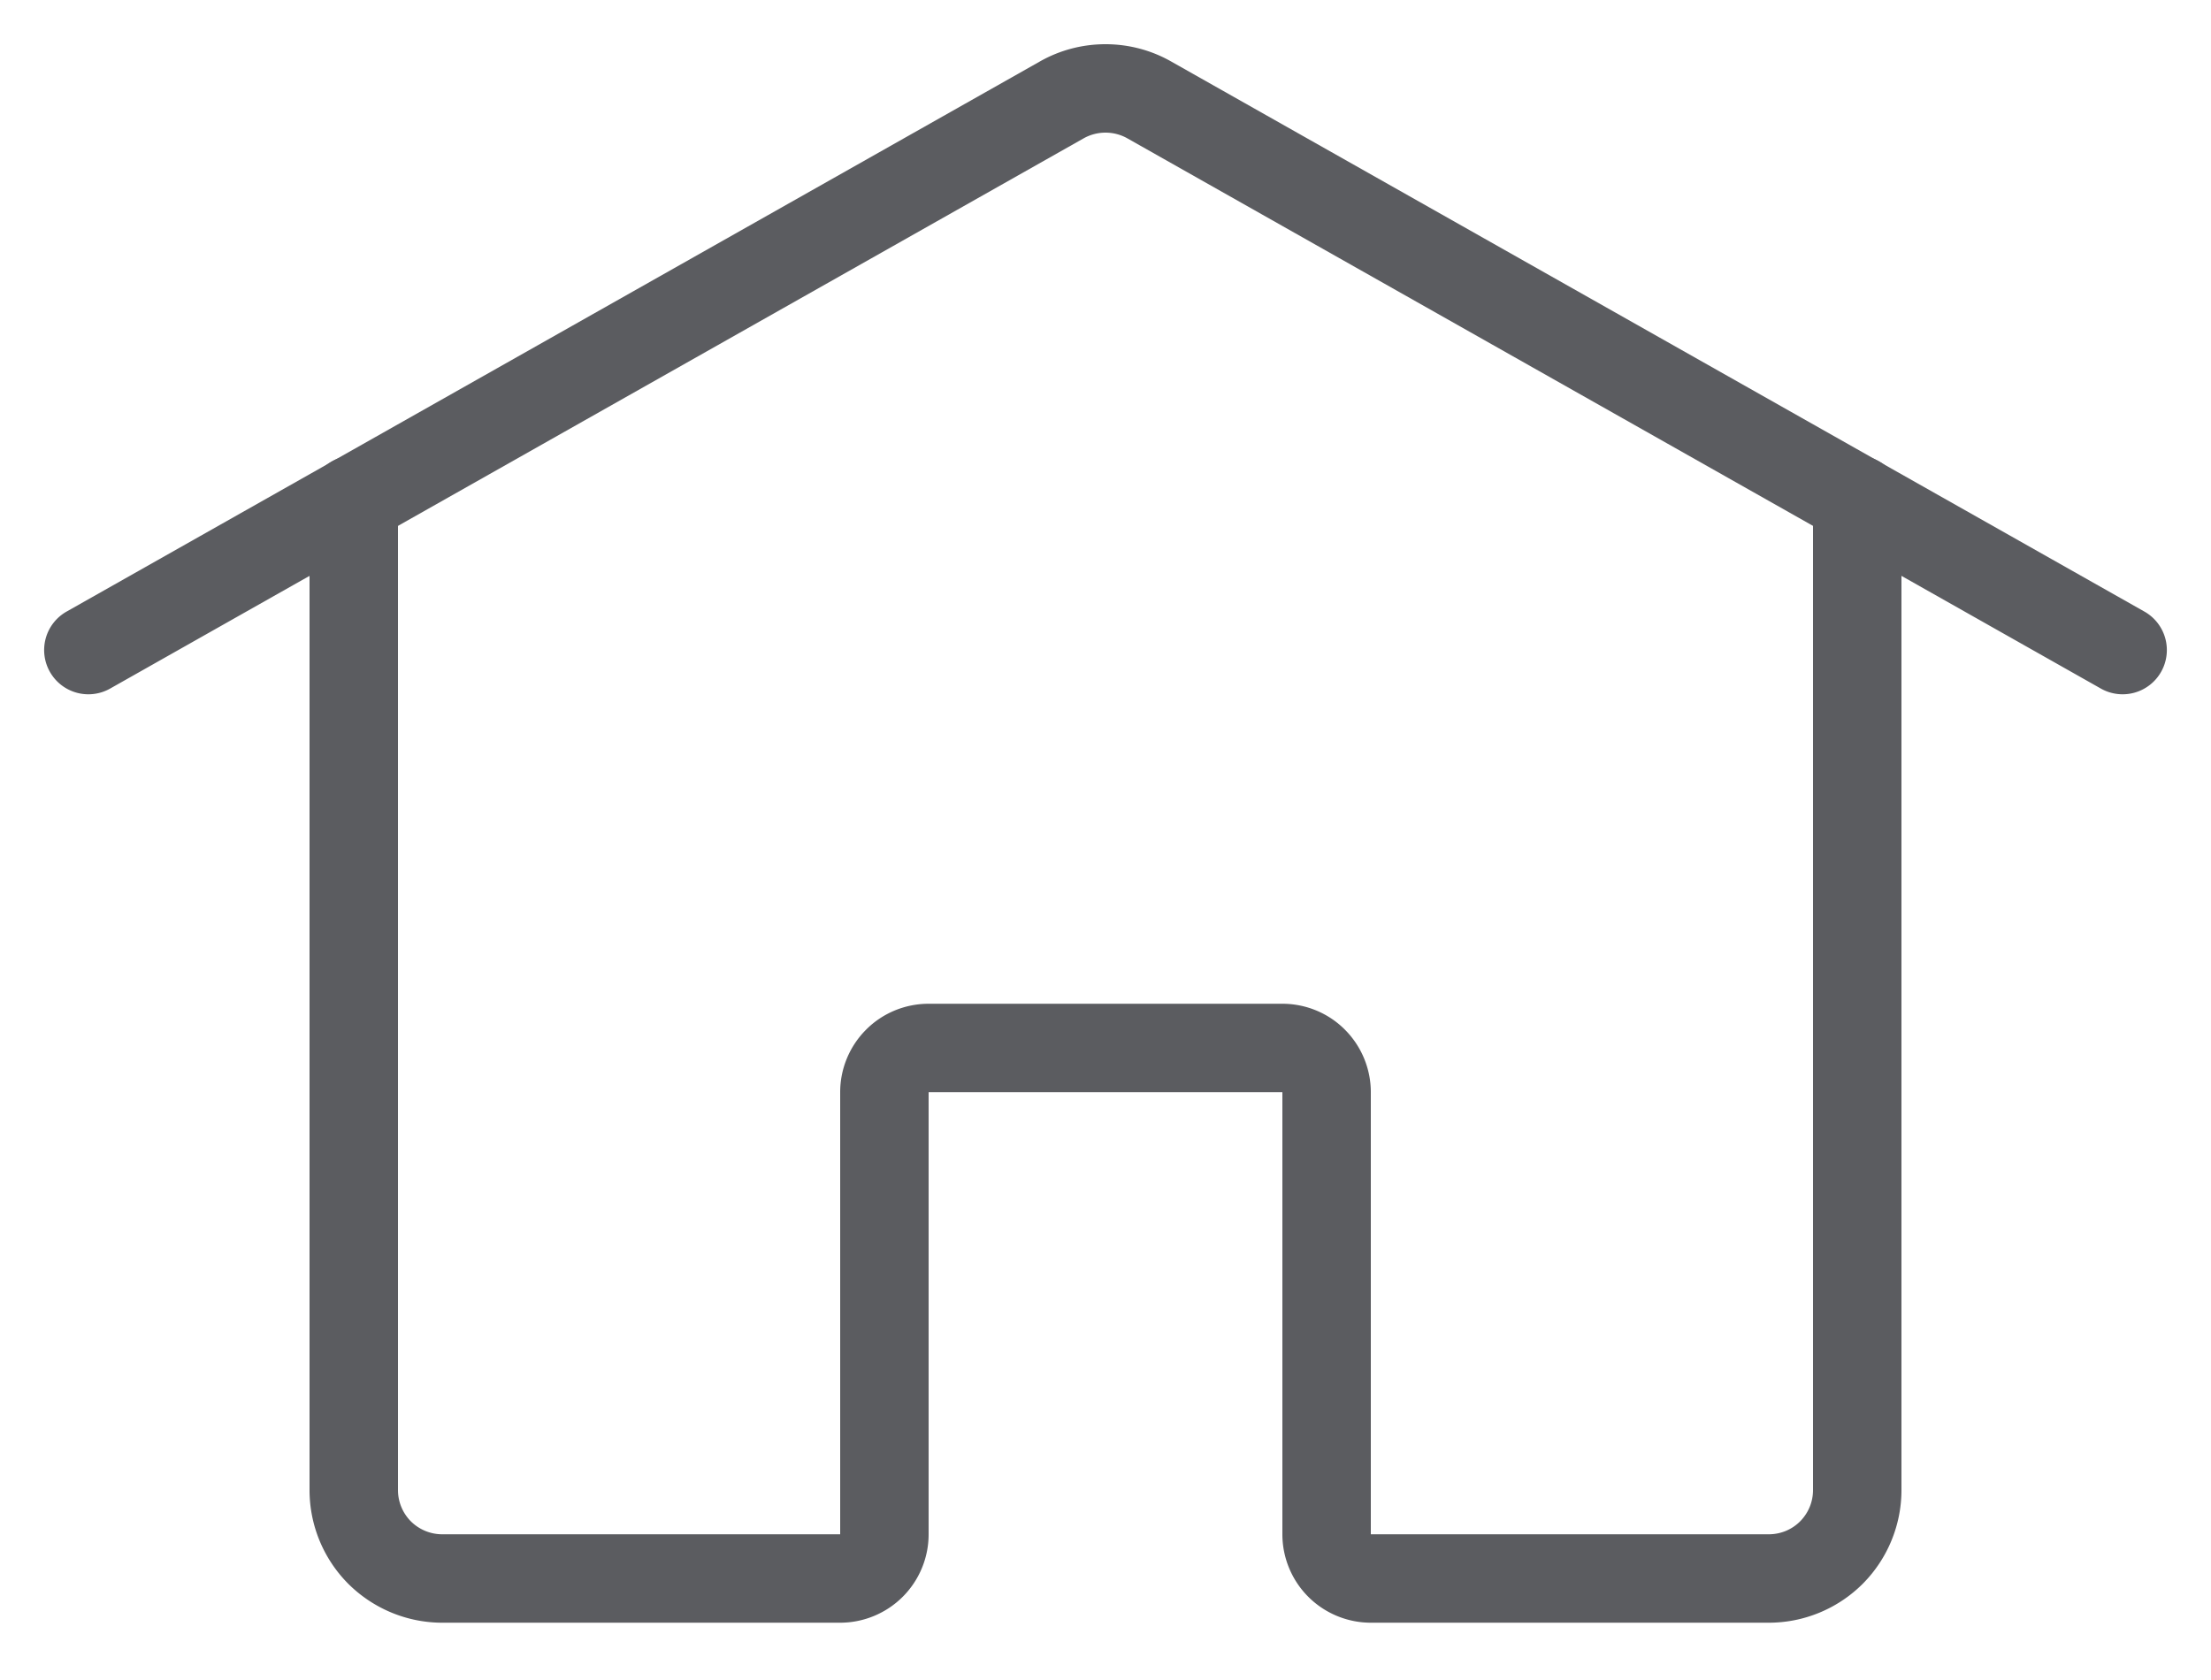 <?xml version="1.0" encoding="UTF-8" standalone="no"?>
<svg
   width="25"
   height="19"
   viewBox="0 0 25 19"
   fill="none"
   version="1.1"
   id="svg2"
   sodipodi:docname="home1.svg"
   inkscape:version="1.3.2 (091e20e, 2023-11-25, custom)"
   xmlns:inkscape="http://www.inkscape.org/namespaces/inkscape"
   xmlns:sodipodi="http://sodipodi.sourceforge.net/DTD/sodipodi-0.dtd"
   xmlns="http://www.w3.org/2000/svg"
   xmlns:svg="http://www.w3.org/2000/svg">
  <defs
     id="defs2" />
  <sodipodi:namedview
     id="namedview2"
     pagecolor="#ffffff"
     bordercolor="#000000"
     borderopacity="0.25"
     inkscape:showpageshadow="2"
     inkscape:pageopacity="0.0"
     inkscape:pagecheckerboard="0"
     inkscape:deskcolor="#d1d1d1"
     inkscape:zoom="67.315789"
     inkscape:cx="12.493354"
     inkscape:cy="9.5"
     inkscape:window-width="2880"
     inkscape:window-height="1514"
     inkscape:window-x="-11"
     inkscape:window-y="-11"
     inkscape:window-maximized="1"
     inkscape:current-layer="svg2" />
  <path
     style="color:#000000;fill:#5b5c60;stroke-linecap:round;stroke-linejoin:round;-inkscape-stroke:none"
     d="m 12.5,0.5 c -0.259,0 -0.513,0.066 -0.738,0.193 L 0.754,6.916 A 0.5,0.5 0 0 0 0.564,7.598 0.5,0.5 0 0 0 1.246,7.787 L 12.254,1.564 C 12.329,1.522 12.414,1.5 12.5,1.5 c 0.086,0 0.171,0.022 0.246,0.064 L 23.754,7.787 A 0.5,0.5 0 0 0 24.436,7.598 0.5,0.5 0 0 0 24.246,6.916 L 13.238,0.693 C 13.013,0.566 12.759,0.5 12.5,0.5 Z"
     id="path1" />
  <path
     style="color:#000000;fill:#5b5c60;stroke-linecap:round;stroke-linejoin:round;-inkscape-stroke:none"
     d="m 4,5.152 a 0.5,0.5 0 0 0 -0.5,0.5 V 16.852 c 0,0.398 0.158,0.779 0.439,1.061 C 4.221,18.193 4.602,18.352 5,18.352 h 4.5 c 0.265,0 0.52,-0.106 0.707,-0.293 C 10.395,17.871 10.5,17.617 10.5,17.352 v -5 h 4 v 5 c 0,0.265 0.106,0.52 0.293,0.707 0.187,0.187 0.442,0.293 0.707,0.293 H 20 c 0.398,0 0.779,-0.158 1.061,-0.439 C 21.342,17.631 21.5,17.249 21.5,16.852 V 5.652 a 0.5,0.5 0 0 0 -0.5,-0.5 0.5,0.5 0 0 0 -0.5,0.5 V 16.852 c 0,0.133 -0.052,0.259 -0.146,0.354 -0.094,0.094 -0.221,0.146 -0.354,0.146 h -4.5 v -5 c 0,-0.265 -0.106,-0.52 -0.293,-0.707 C 15.02,11.457 14.765,11.352 14.5,11.352 h -4 c -0.265,0 -0.52,0.105 -0.707,0.293 C 9.606,11.832 9.5,12.086 9.5,12.352 v 5 H 5 c -0.133,0 -0.26,-0.053 -0.354,-0.146 C 4.552,17.111 4.5,16.984 4.5,16.852 V 5.652 a 0.5,0.5 0 0 0 -0.5,-0.5 z"
     id="path2" />
</svg>
